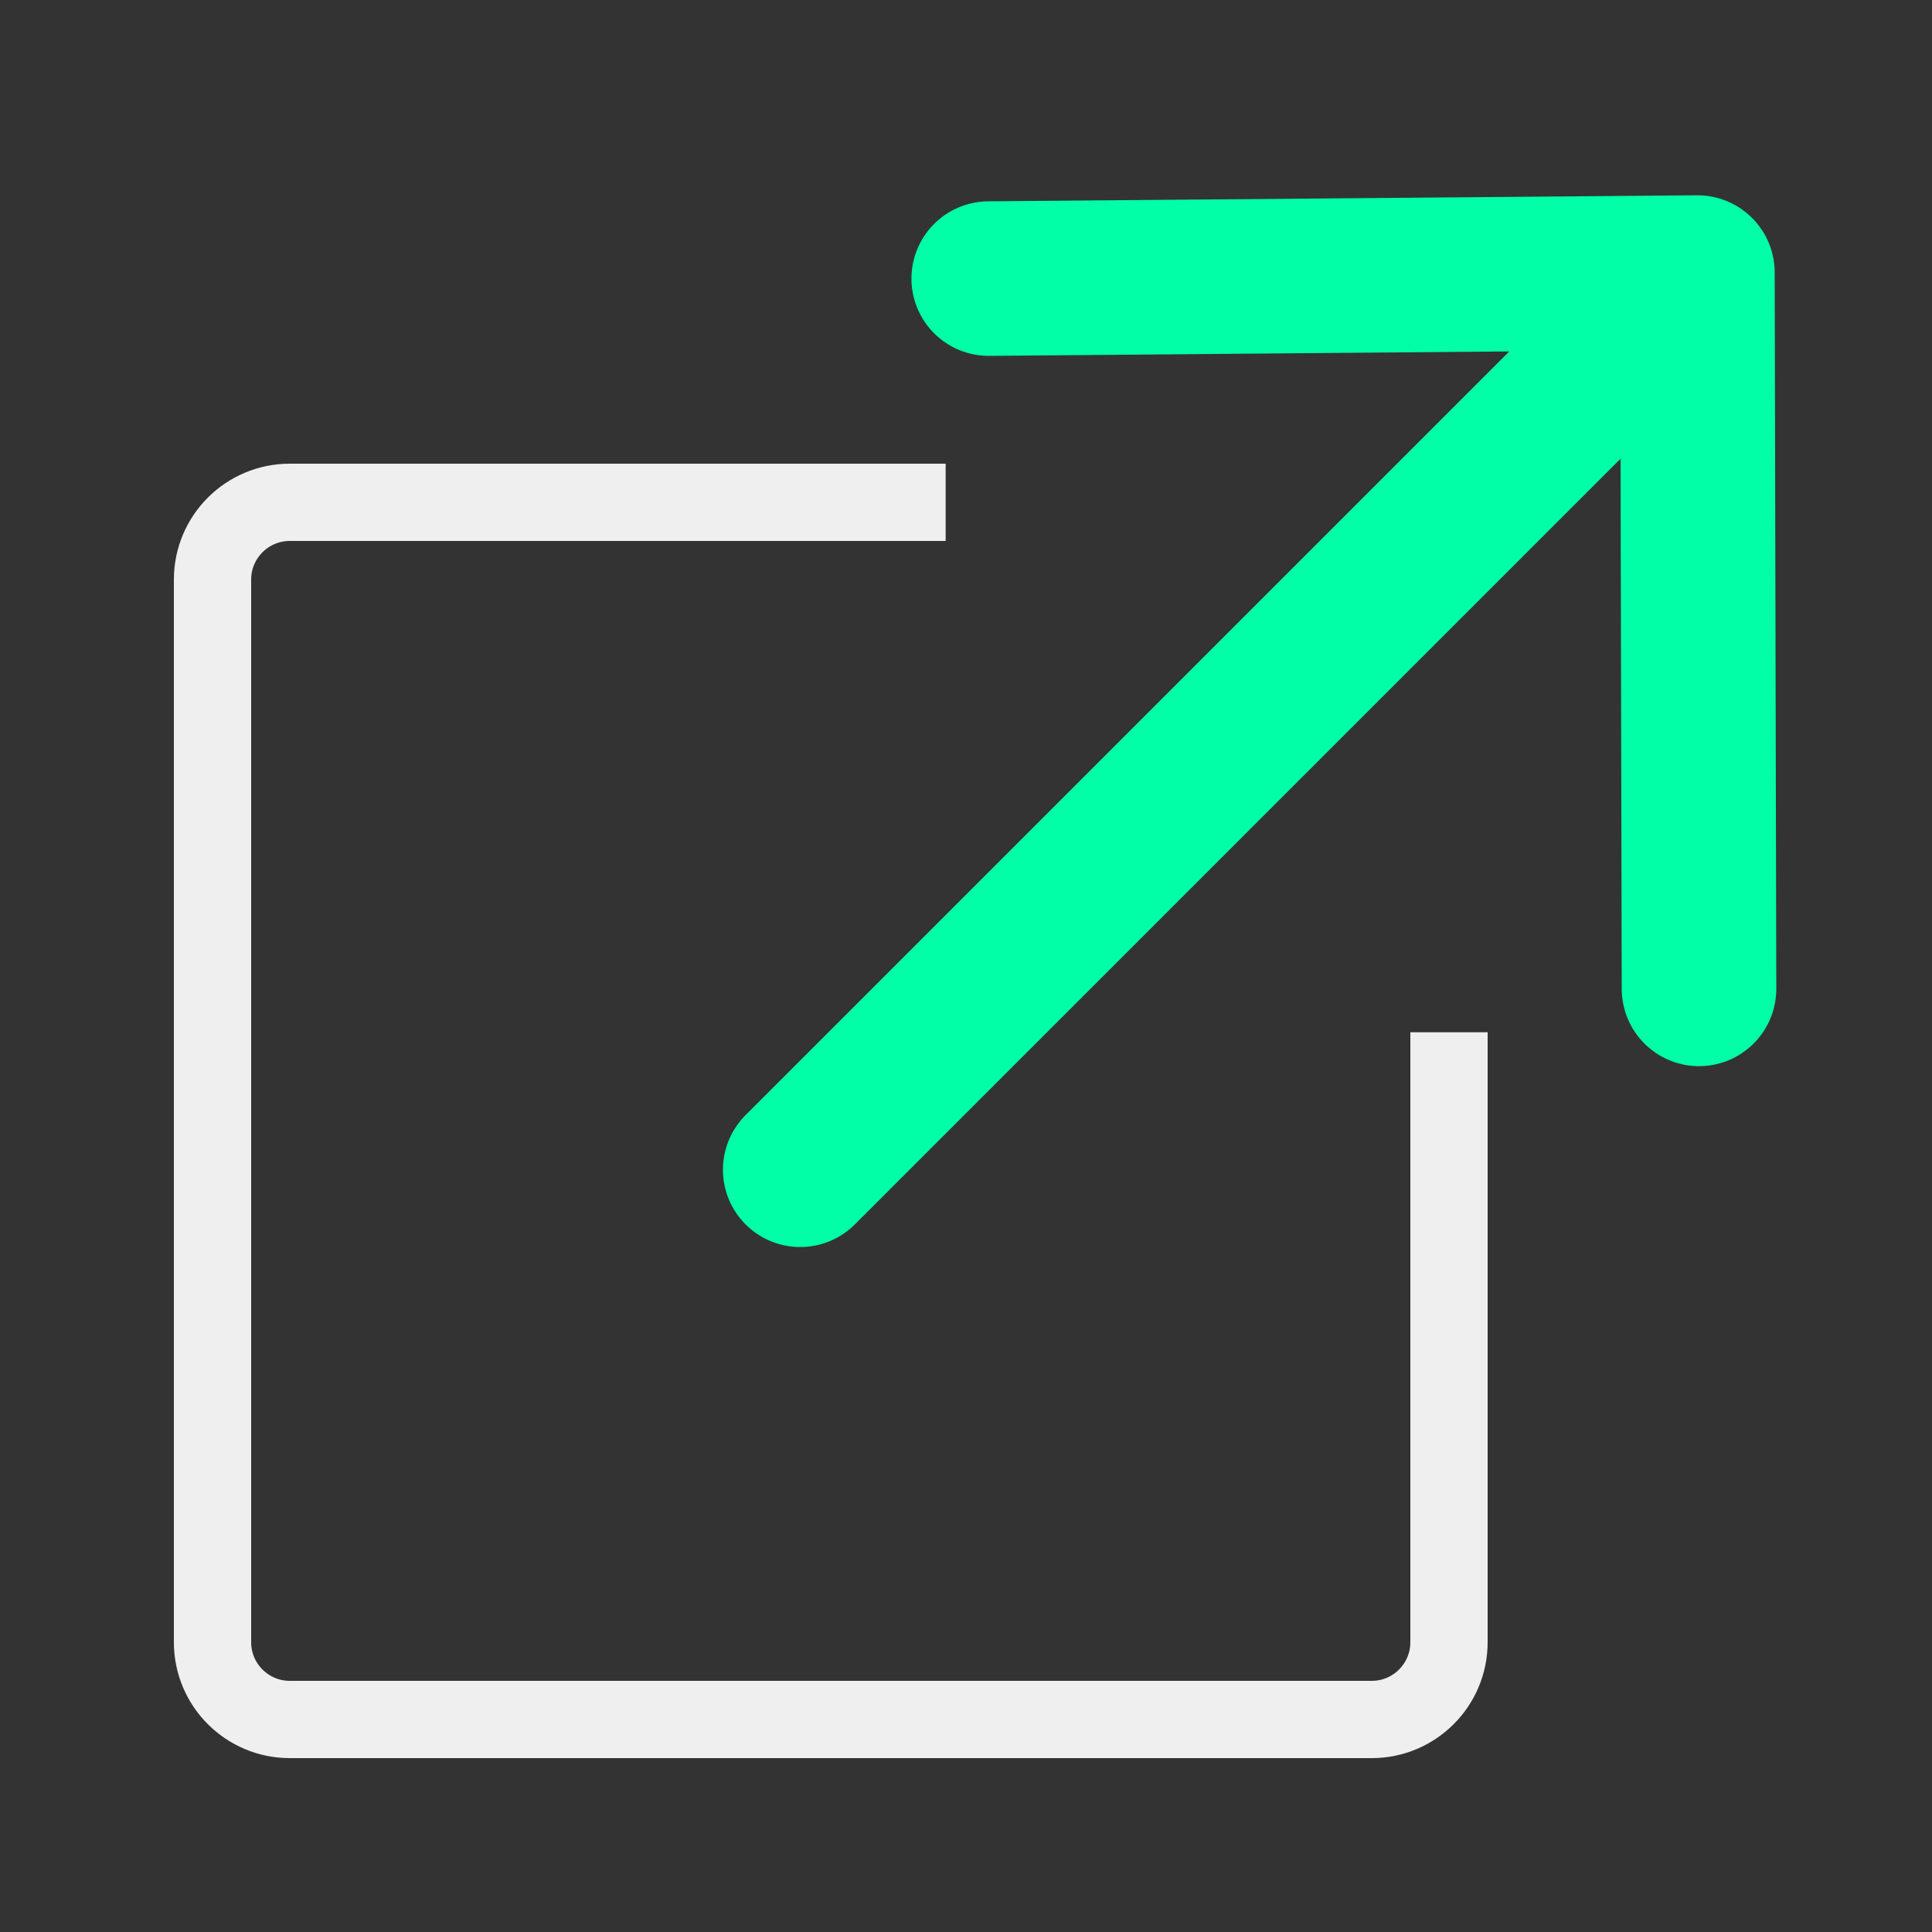 <svg width="100%" height="100%" viewBox="0 0 100 100" fill="none" xmlns="http://www.w3.org/2000/svg"><rect x="0" y="0" width="100" height="100" fill="#333333" stroke="none"/><style>
.line-link1 {animation:line-link1-move 1.6s infinite;} @keyframes line-link1-move { 0%{transform: translate3d(-7px, 7px, 0);} 50%{transform: translate3d(7px, -7px, 0);} 100%{transform: translate3d(-7px, 7px, 0);}} @media (prefers-reduced-motion: reduce) { .line-link1 {animation: none;}}</style><path class="stroke1" d="M75 53.429V85C75 87.209 73.209 89 71 89H15C12.791 89 11 87.209 11 85V30C11 27.791 12.791 26 15 26H48.947" stroke="#efefef" stroke-width="4.0px" style="animation-duration: 1.6s;"></path><path class="line-link1 stroke2" stroke="#00FFA7" stroke-width="8.0px" stroke-linecap="round" style="animation-duration: 1.6s;" d="M41.419 60.546L87.858 14.108M87.858 14.108L87.941 51.184M87.858 14.108L51.176 14.42"></path></svg>
